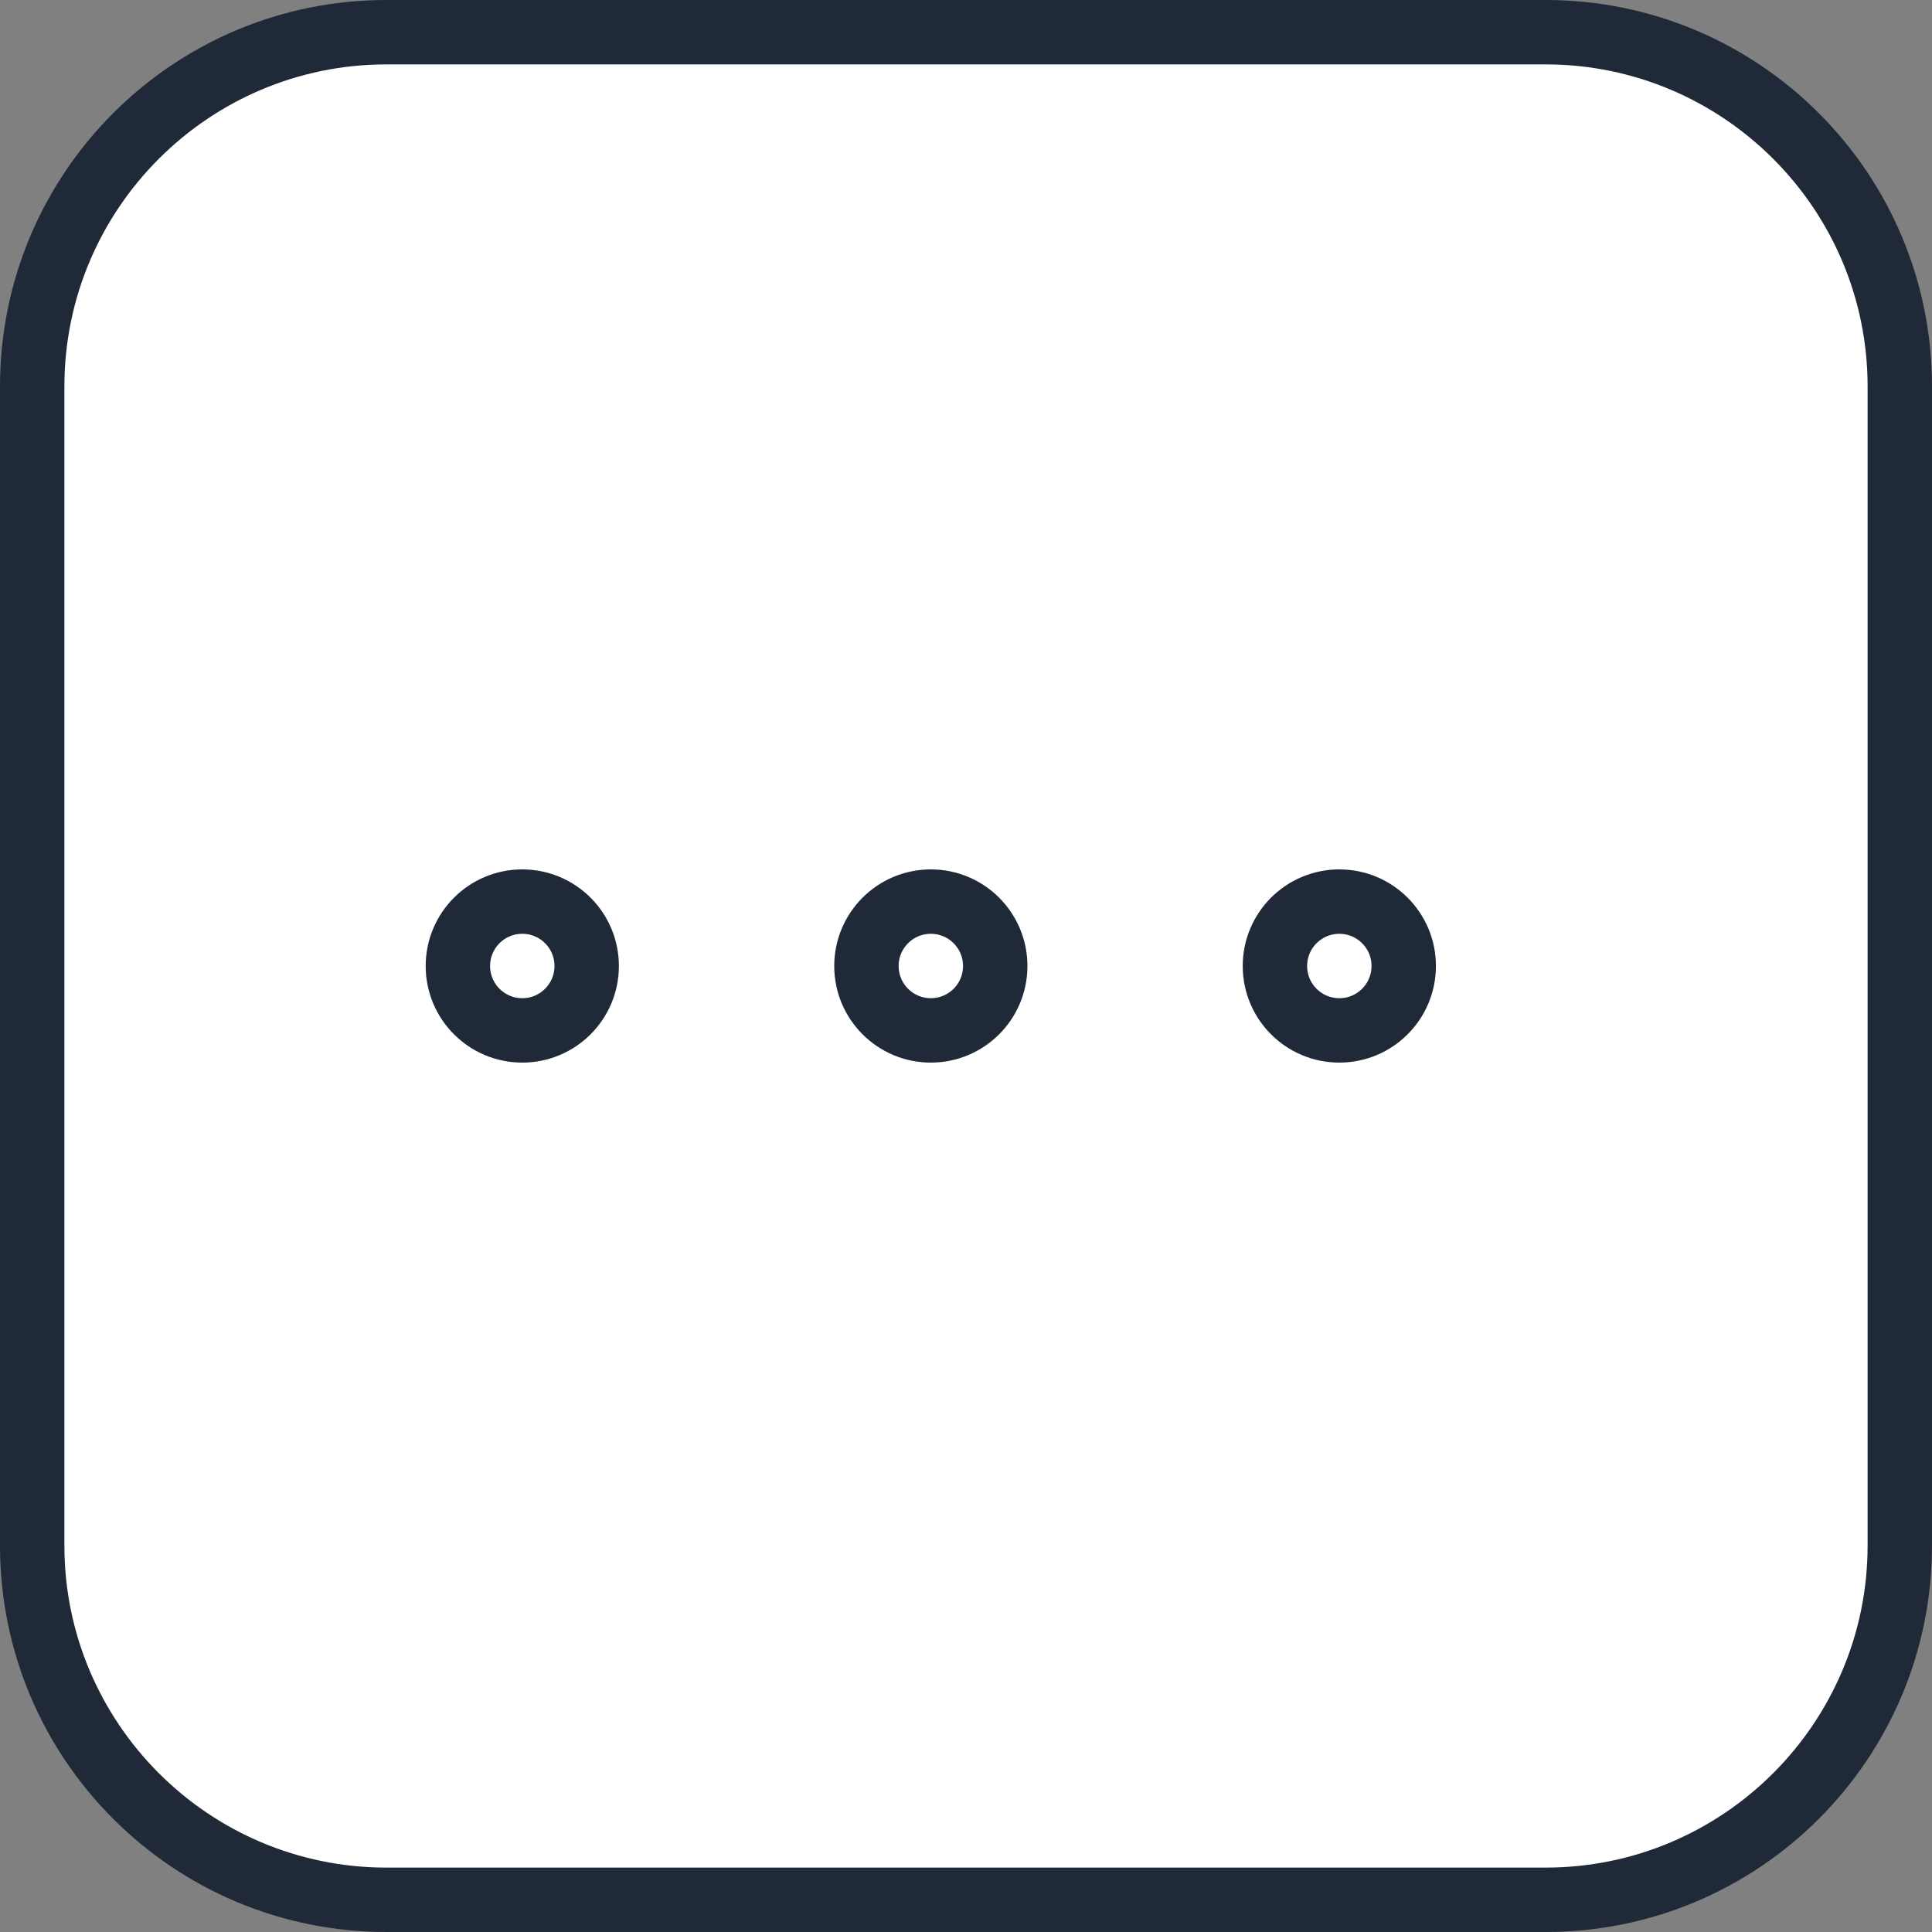 <svg xmlns="http://www.w3.org/2000/svg" width="30" height="30" viewBox="0 0 30 30">
  <rect x="0" y="0" width="30" height="30" fill="#808080" stroke="none"/>
  <g id="Group_16071" data-name="Group 16071" transform="translate(-480.285 -100)">
    <g id="Path_95" data-name="Path 95" transform="translate(480.285 100)" fill="#fff">
      <path d="M 24 29.5 L 6 29.5 C 2.967 29.5 0.5 27.033 0.5 24 L 0.5 6 C 0.5 2.967 2.967 0.5 6 0.5 L 24 0.5 C 27.033 0.5 29.5 2.967 29.5 6 L 29.5 24 C 29.5 27.033 27.033 29.5 24 29.5 Z" stroke="none"/>
      <path d="M 6 1 C 3.243 1 1 3.243 1 6 L 1 24 C 1 26.757 3.243 29 6 29 L 24 29 C 26.757 29 29 26.757 29 24 L 29 6 C 29 3.243 26.757 1 24 1 L 6 1 M 6 0 L 24 0 C 27.314 0 30 2.686 30 6 L 30 24 C 30 27.314 27.314 30 24 30 L 6 30 C 2.686 30 0 27.314 0 24 L 0 6 C 0 2.686 2.686 0 6 0 Z" stroke="none" fill="#1f2937"/>
    </g>
    <g id="Group_16070" data-name="Group 16070">
      <circle id="Ellipse_52" data-name="Ellipse 52" cx="1" cy="1" r="1" transform="translate(493.739 114)" fill="none" stroke="#1f2937" stroke-linecap="round" stroke-linejoin="round" stroke-width="1"/>
      <circle id="Ellipse_53" data-name="Ellipse 53" cx="1" cy="1" r="1" transform="translate(500.082 114)" fill="none" stroke="#1f2937" stroke-linecap="round" stroke-linejoin="round" stroke-width="1"/>
      <circle id="Ellipse_54" data-name="Ellipse 54" cx="1" cy="1" r="1" transform="translate(487.395 114)" fill="none" stroke="#1f2937" stroke-linecap="round" stroke-linejoin="round" stroke-width="1"/>
    </g>
  </g>
</svg>
